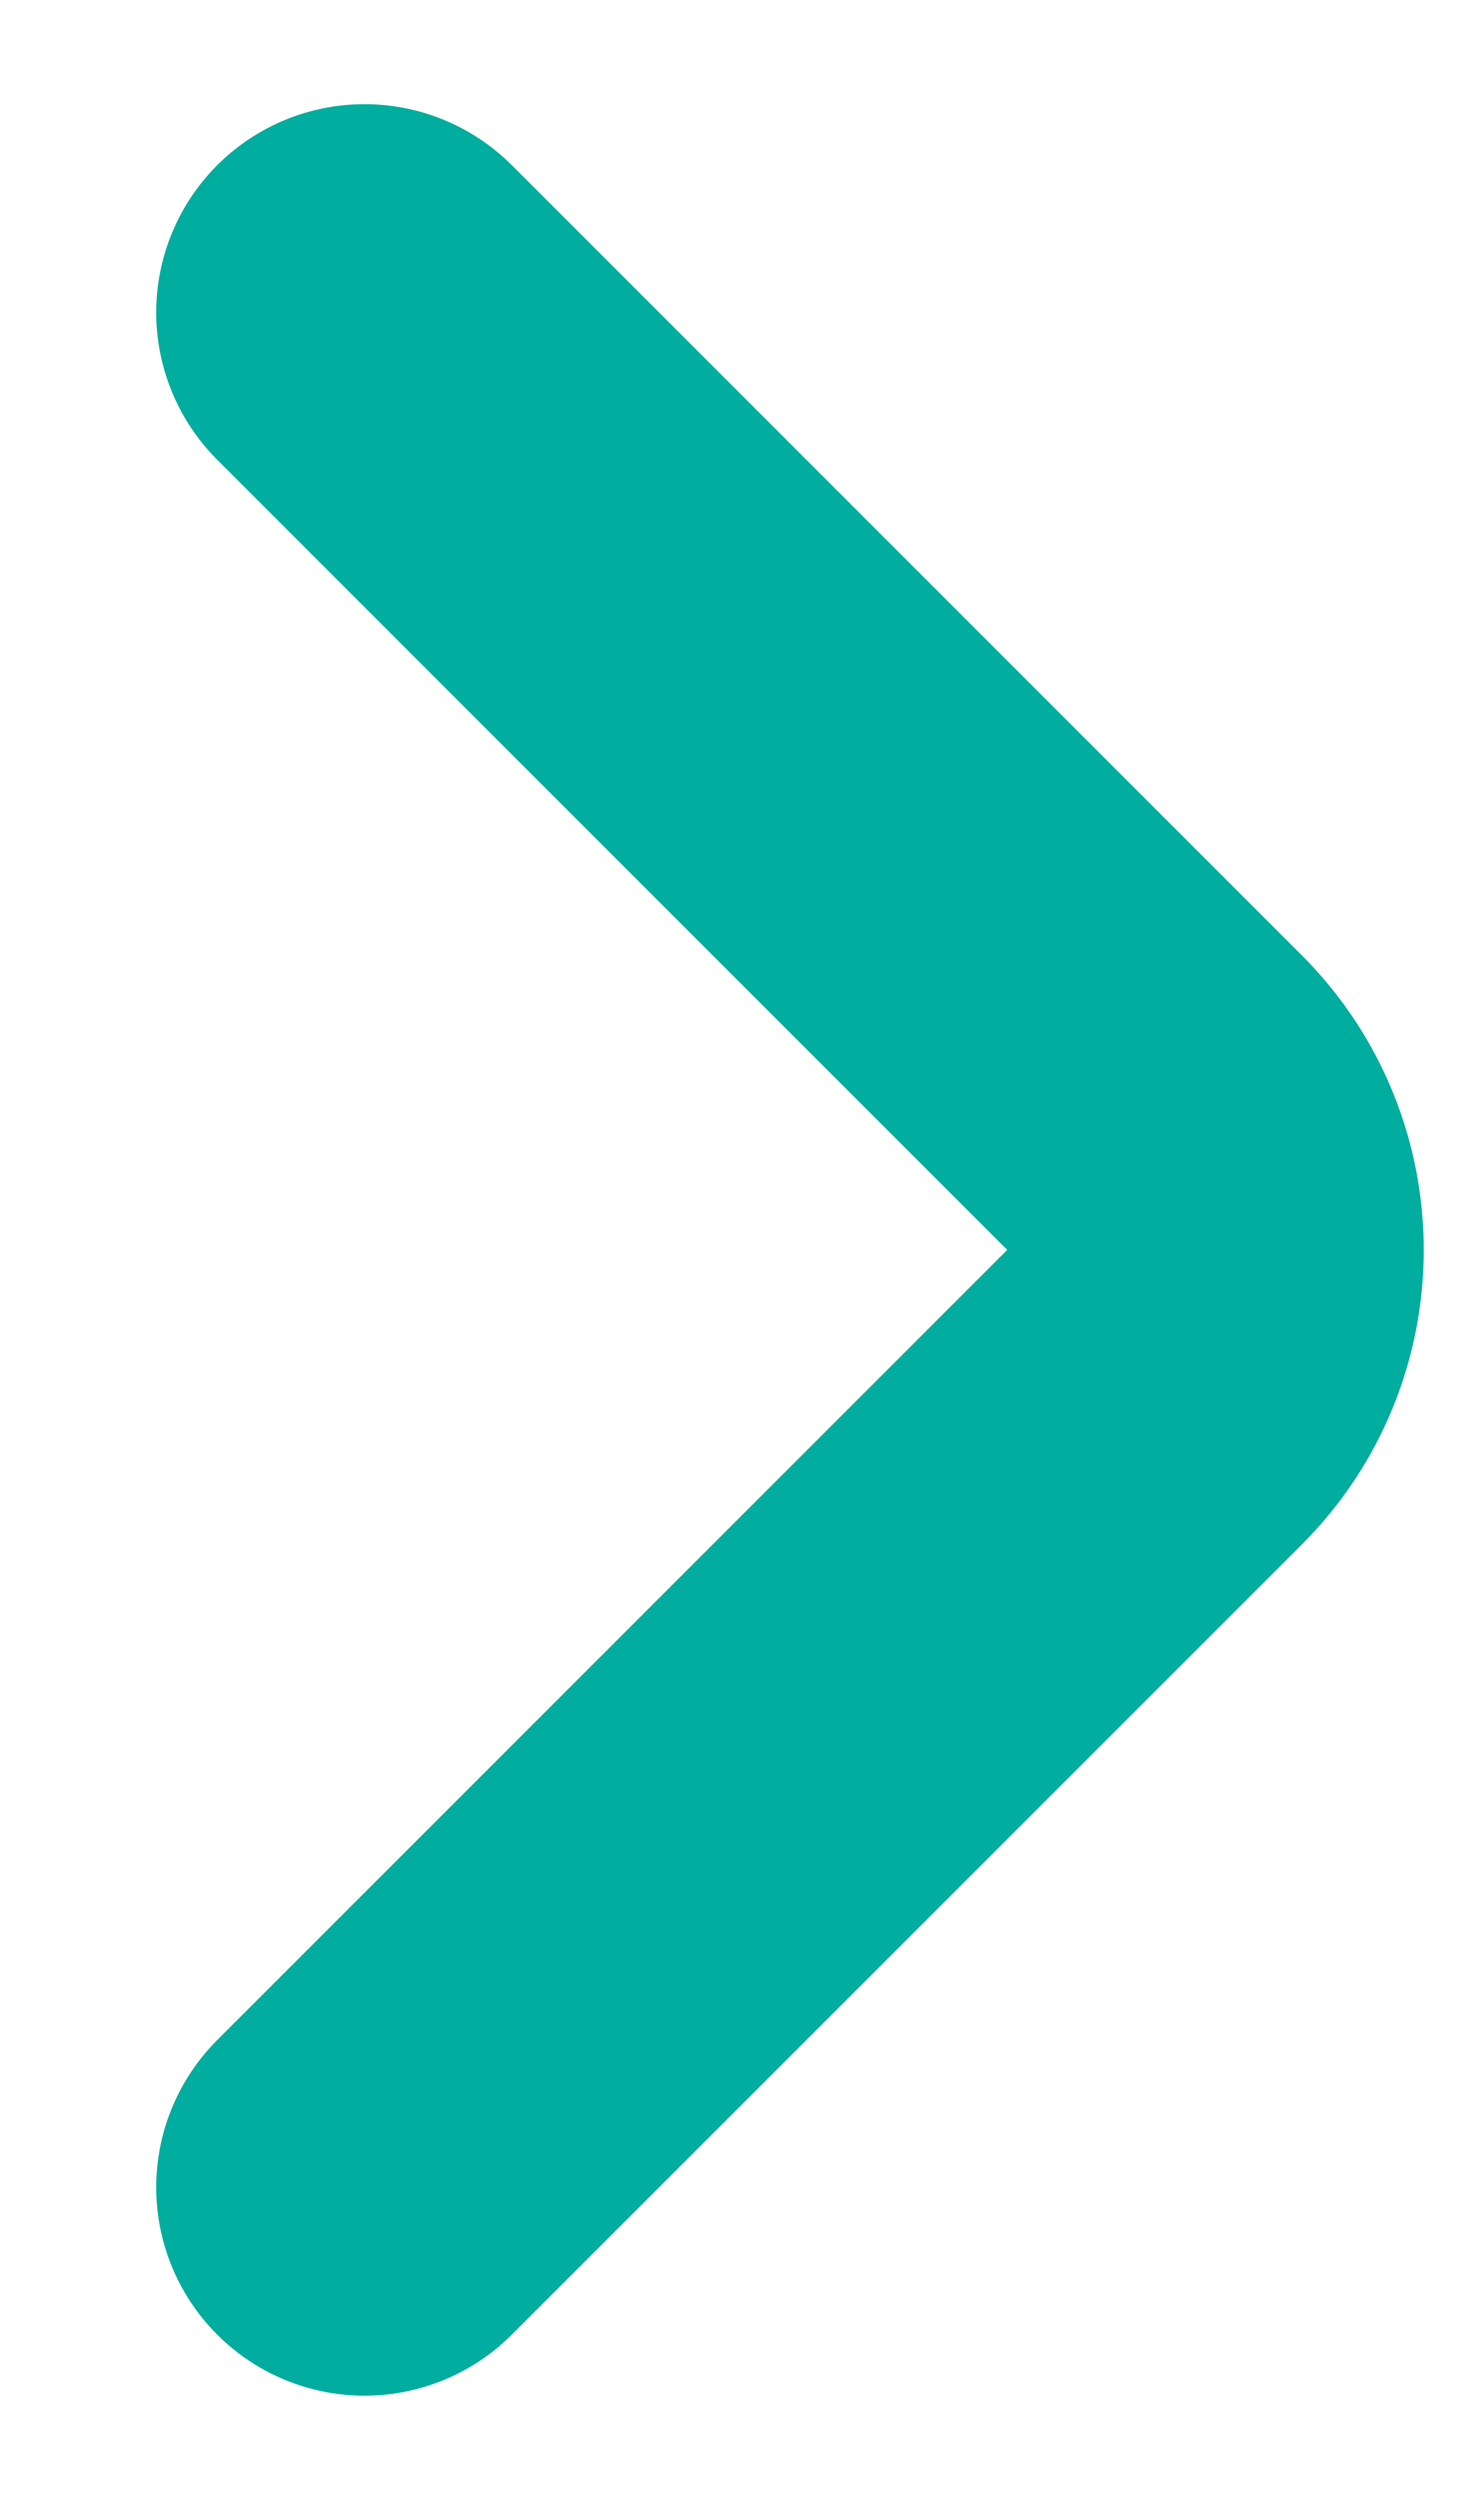 <svg width="7" height="12" viewBox="0 0 7 12" fill="none" xmlns="http://www.w3.org/2000/svg">
<path d="M1.75 1.5L5.543 5.293C5.933 5.683 5.933 6.317 5.543 6.707L1.75 10.5" stroke="#00AD9E" stroke-width="2" stroke-linecap="round" stroke-linejoin="round"/>
</svg>
